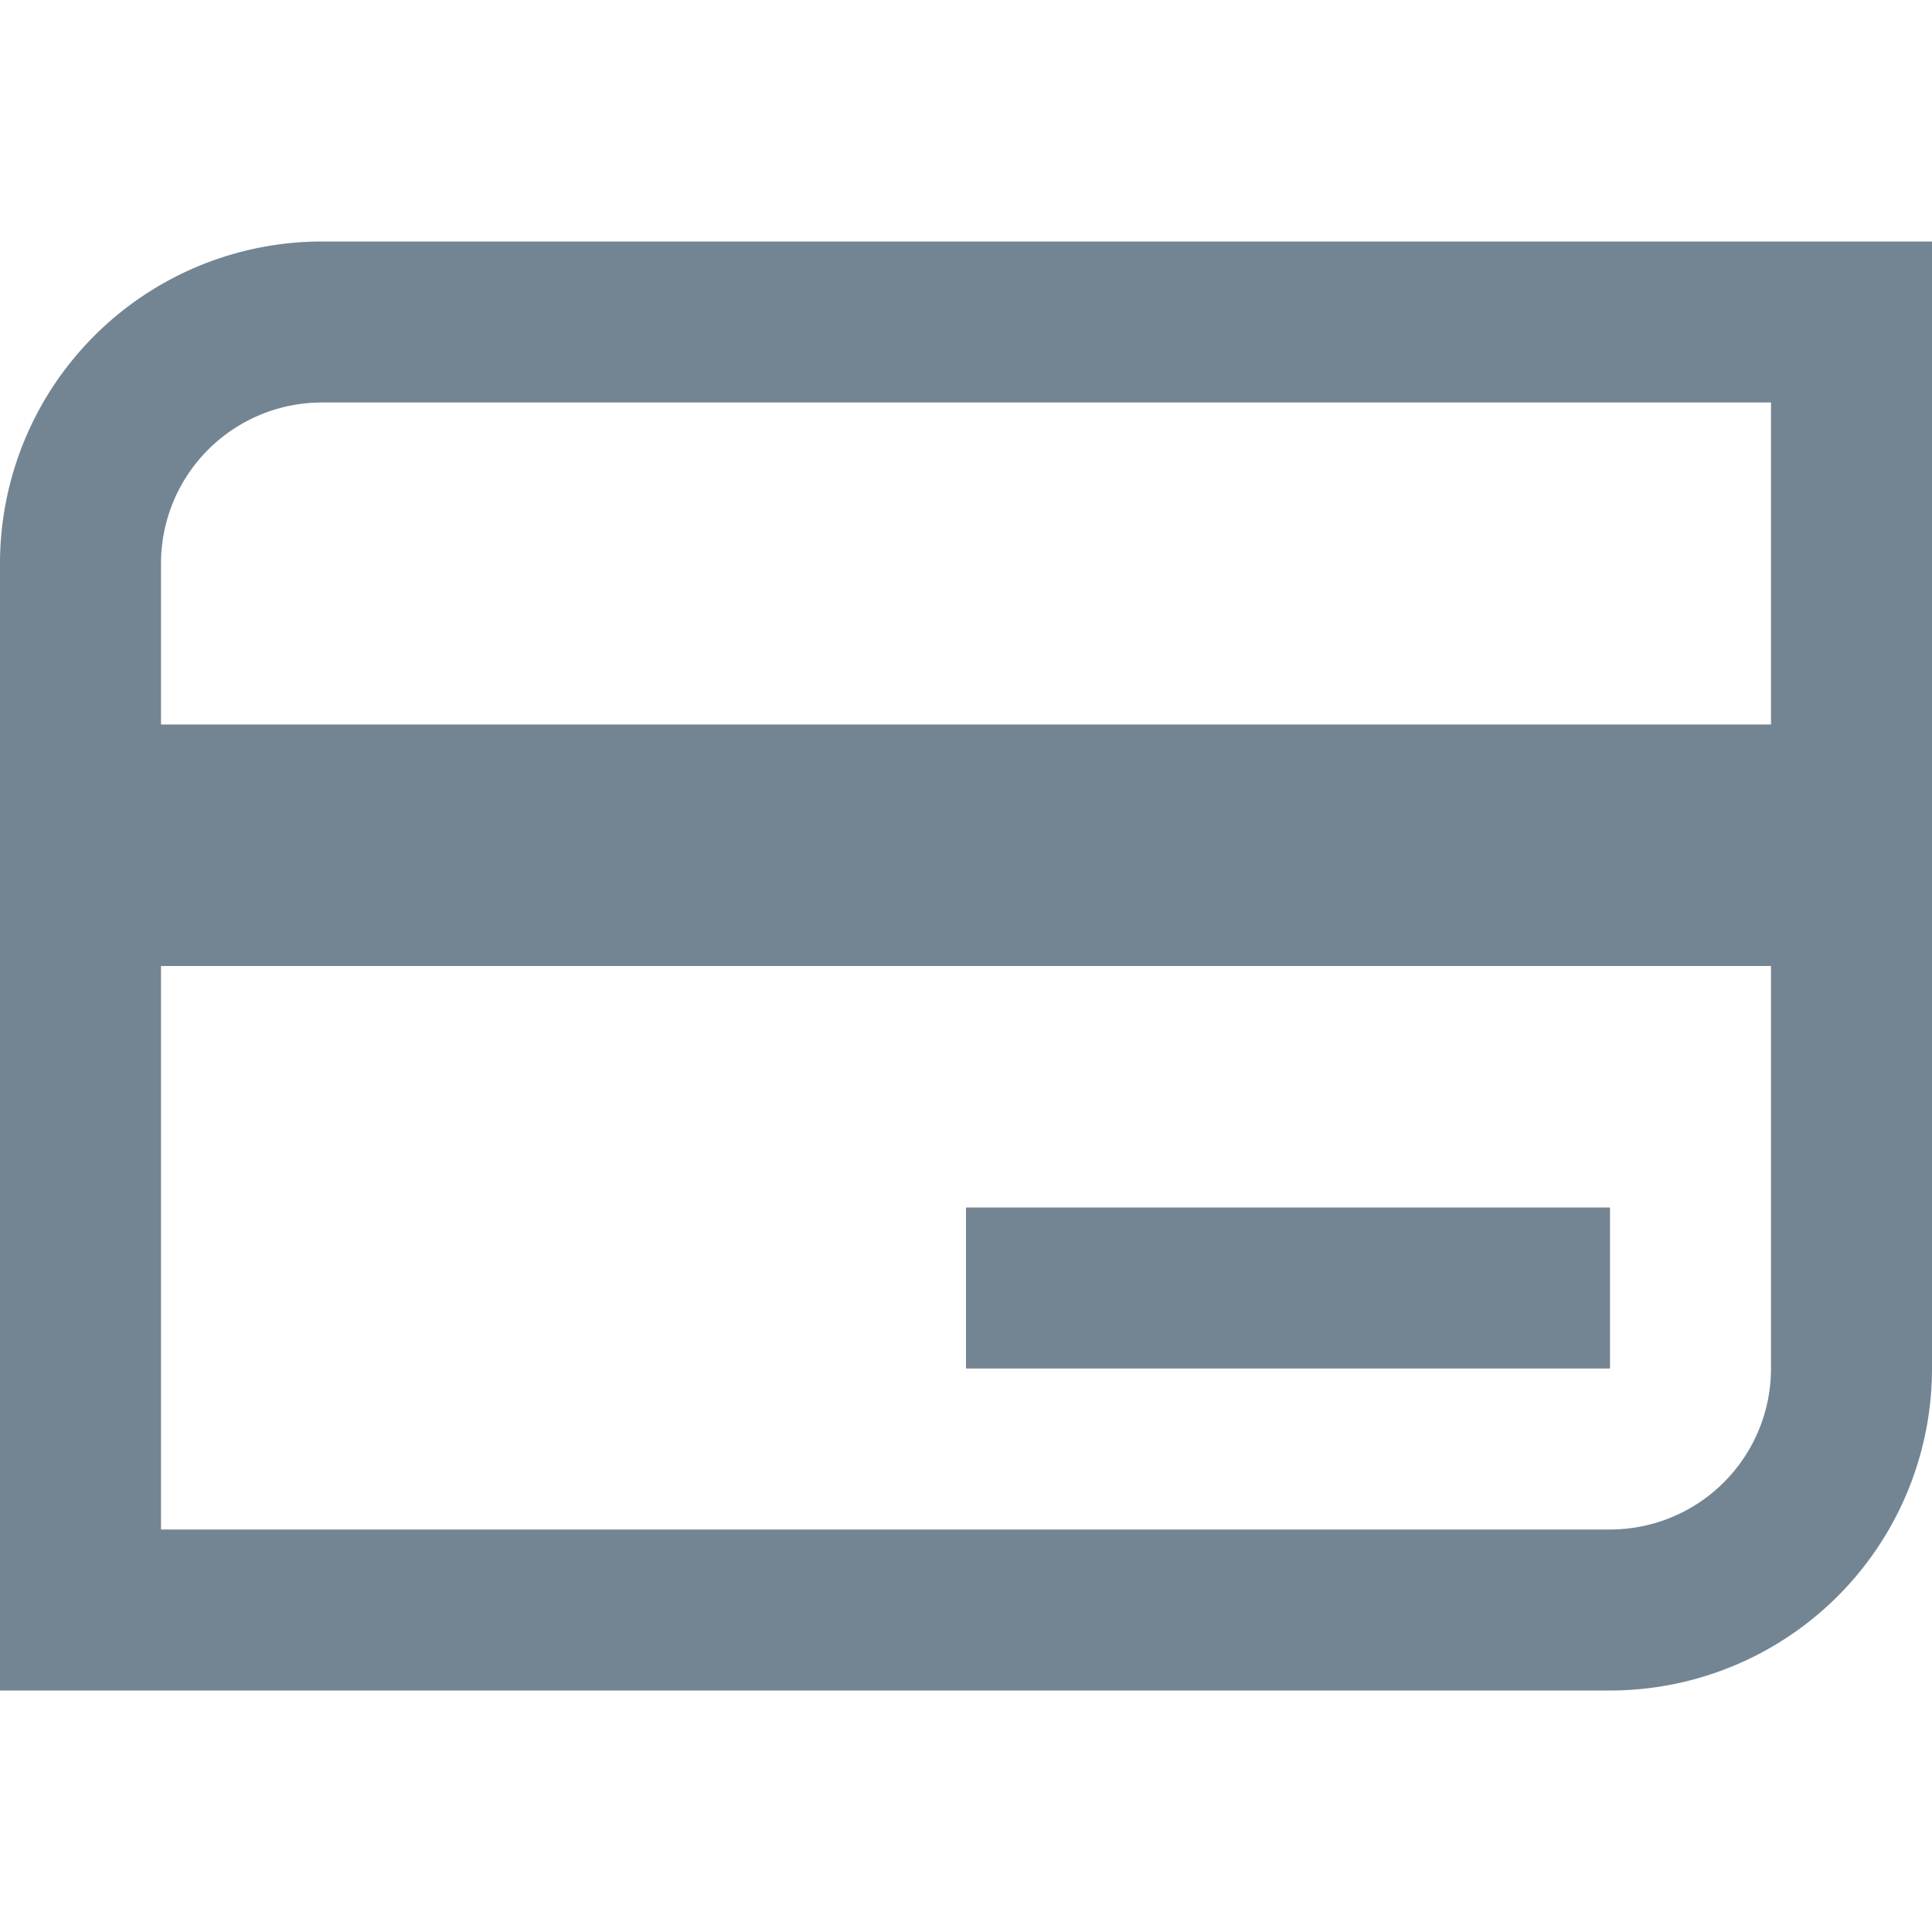 <svg id="d9ac8462-0807-48f7-975f-ff5de6627df2" data-name="Layer 1" xmlns="http://www.w3.org/2000/svg" viewBox="0 0 24 24">
  <defs>
    <style>
      .\35 df3f8c7-33b6-43db-b15d-7852dae13c48 {
        fill: #738593;
      }
    </style>
  </defs>
  <title>Icons</title>
  <g id="354051dd-152a-453e-9f7c-e4d8004b248a" data-name="card">
    <path id="7e617bcf-3bbe-4966-ae43-a6a67aac14fe" data-name="&lt;Compound Path&gt;" class="5df3f8c7-33b6-43db-b15d-7852dae13c48" d="M22,5V17a2,2,0,0,1-2,2H2V7A2,2,0,0,1,4,5H22m2-2H4A4,4,0,0,0,0,7V21H20a4,4,0,0,0,4-4V3Z"/>
    <rect id="624bfca5-46e8-4515-8704-c02bfd6b1673" data-name="&lt;Path&gt;" class="5df3f8c7-33b6-43db-b15d-7852dae13c48" y="9" width="24" height="3"/>
    <rect id="f961f597-47b6-4708-a582-15846b5827bf" data-name="&lt;Path&gt;" class="5df3f8c7-33b6-43db-b15d-7852dae13c48" x="12" y="15" width="8" height="2"/>
  </g>
</svg>
